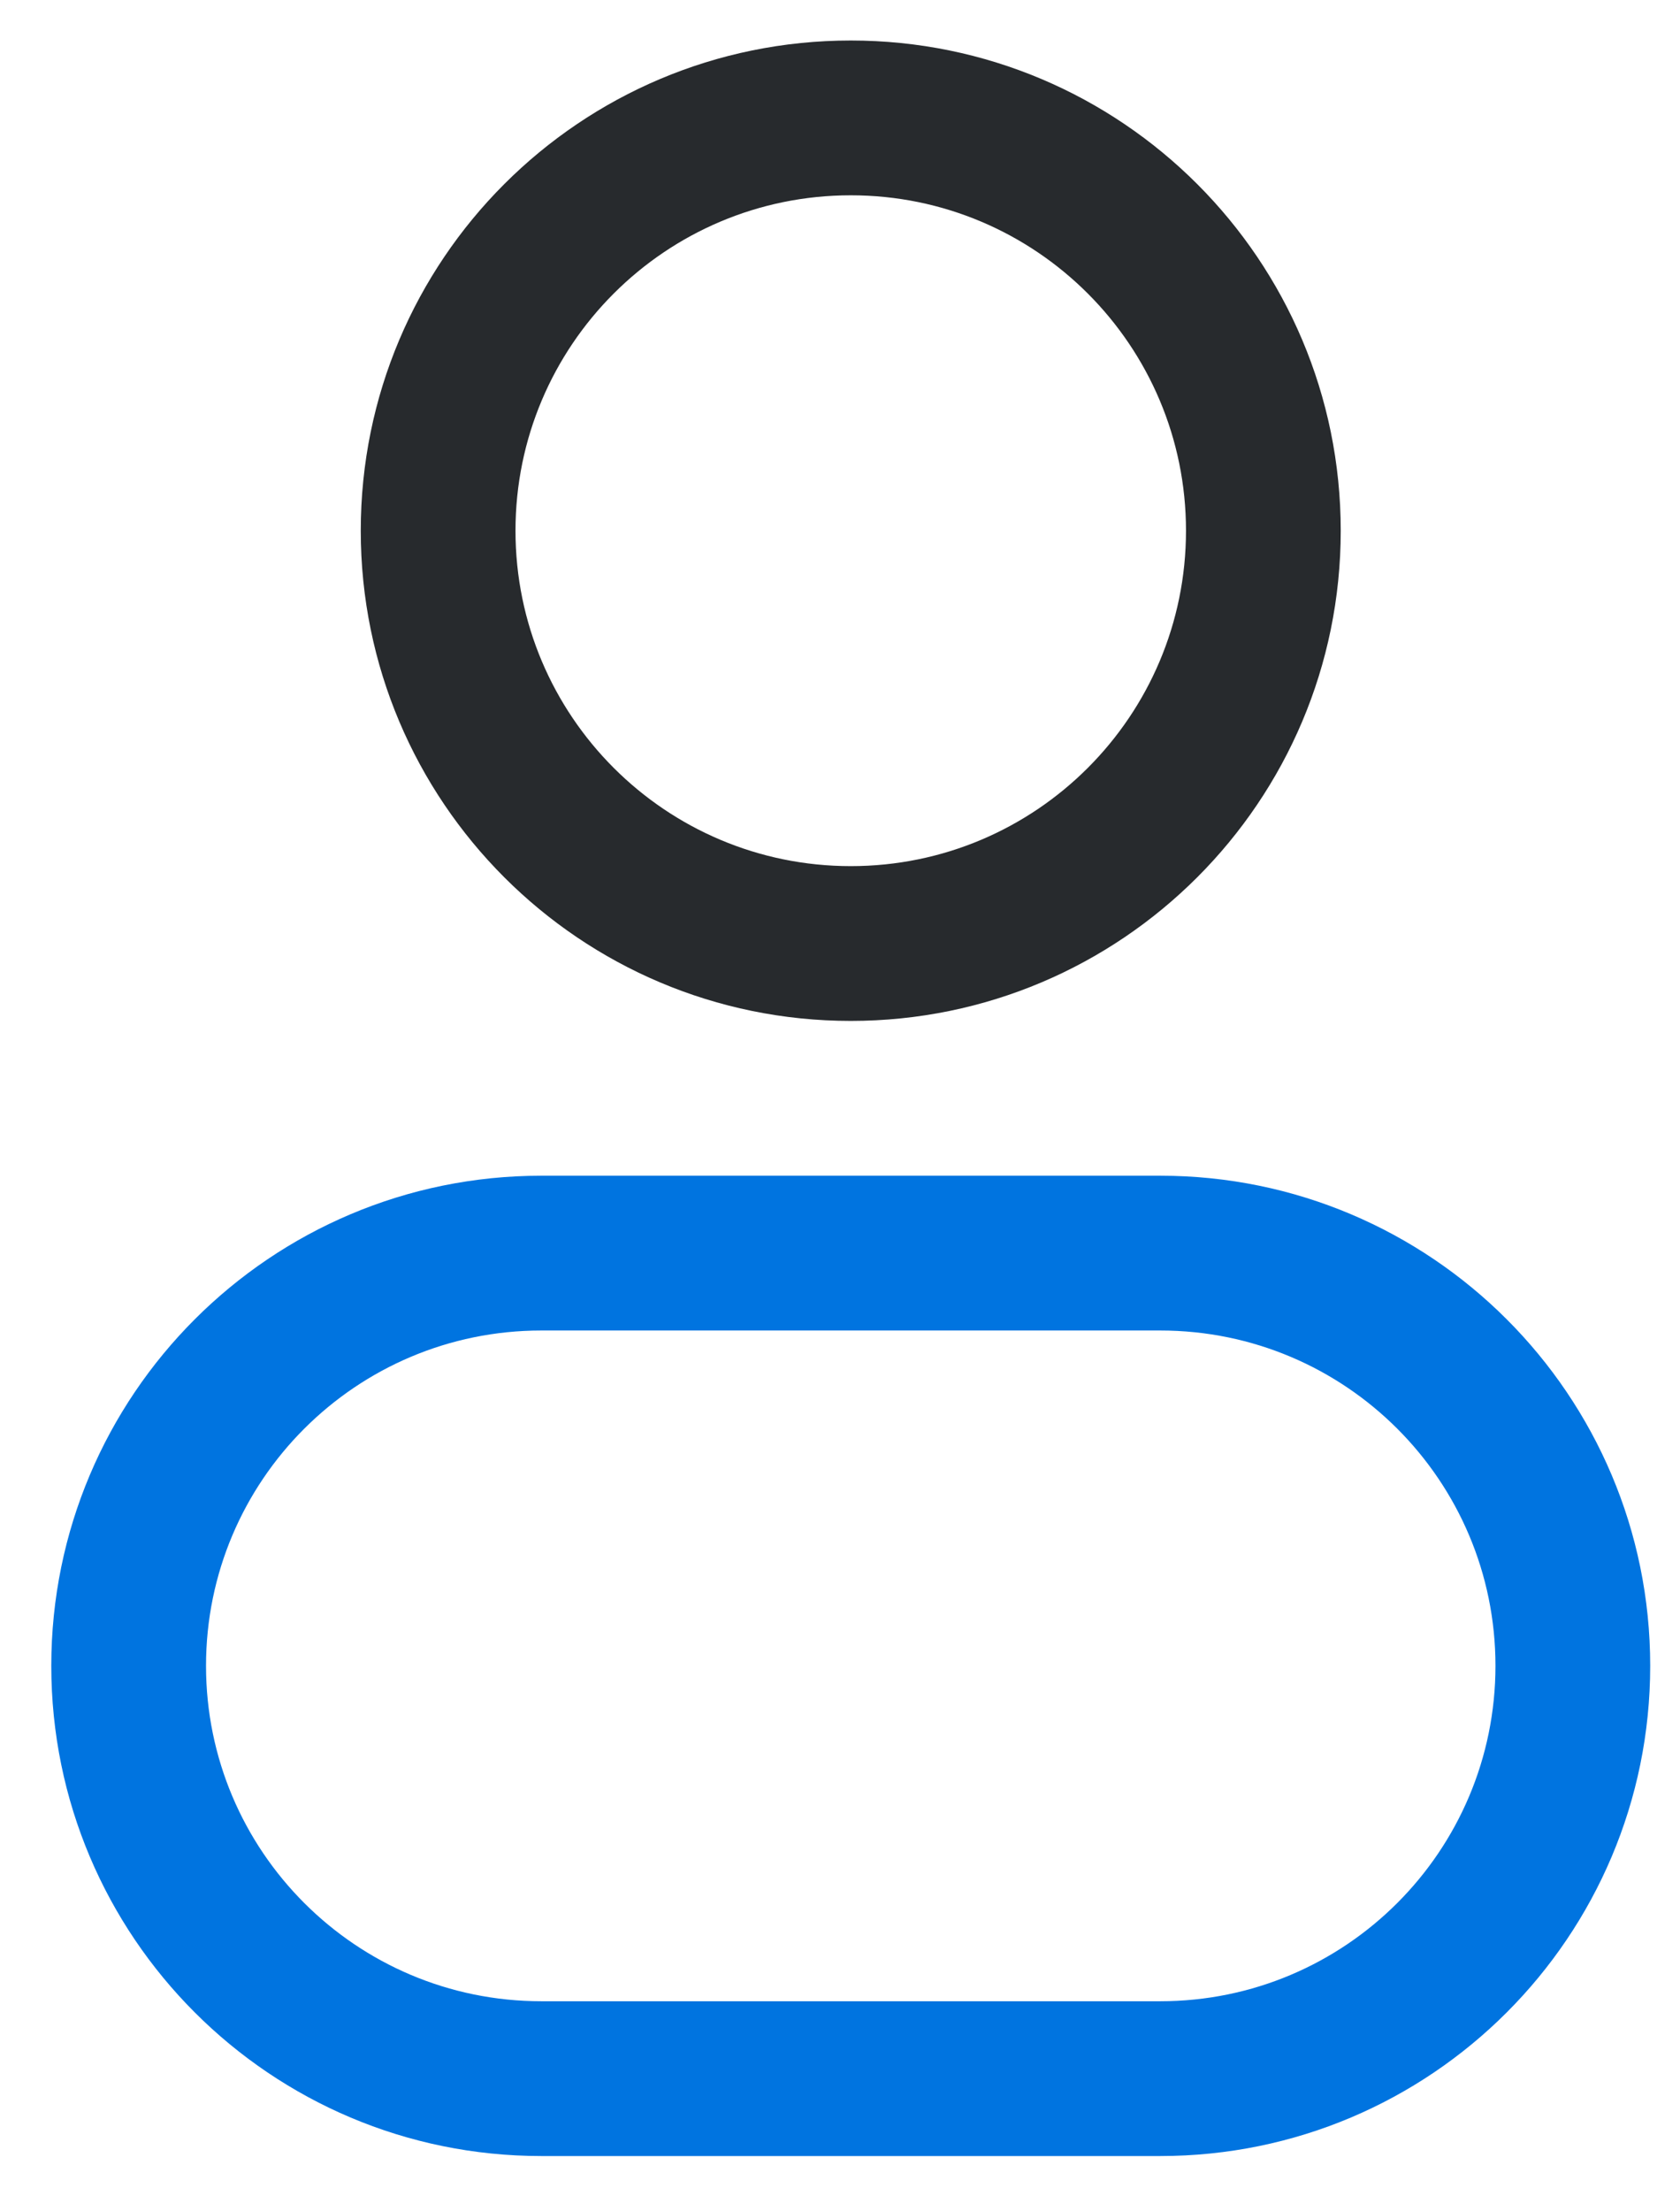 <svg width="19" height="25" viewBox="0 0 19 25" fill="none" xmlns="http://www.w3.org/2000/svg">
<path fill-rule="evenodd" clip-rule="evenodd" d="M9.622 0.458C6.561 0.458 4.08 2.939 4.08 6C4.08 9.06 6.561 11.542 9.622 11.542C12.682 11.542 15.163 9.06 15.163 6C15.163 2.939 12.682 0.458 9.622 0.458ZM5.83 6C5.83 3.906 7.528 2.208 9.622 2.208C11.716 2.208 13.413 3.906 13.413 6C13.413 8.094 11.716 9.792 9.622 9.792C7.528 9.792 5.83 8.094 5.83 6Z" fill="#272A2D"/>
<path fill-rule="evenodd" clip-rule="evenodd" d="M6.122 13.292C3.061 13.292 0.58 15.773 0.58 18.833C0.58 21.894 3.061 24.375 6.122 24.375H13.122C16.182 24.375 18.663 21.894 18.663 18.833C18.663 15.773 16.182 13.292 13.122 13.292H6.122ZM2.33 18.833C2.33 16.739 4.028 15.042 6.122 15.042H13.122C15.216 15.042 16.913 16.739 16.913 18.833C16.913 20.927 15.216 22.625 13.122 22.625H6.122C4.028 22.625 2.33 20.927 2.33 18.833Z" fill="#0074E0"/>
</svg>
